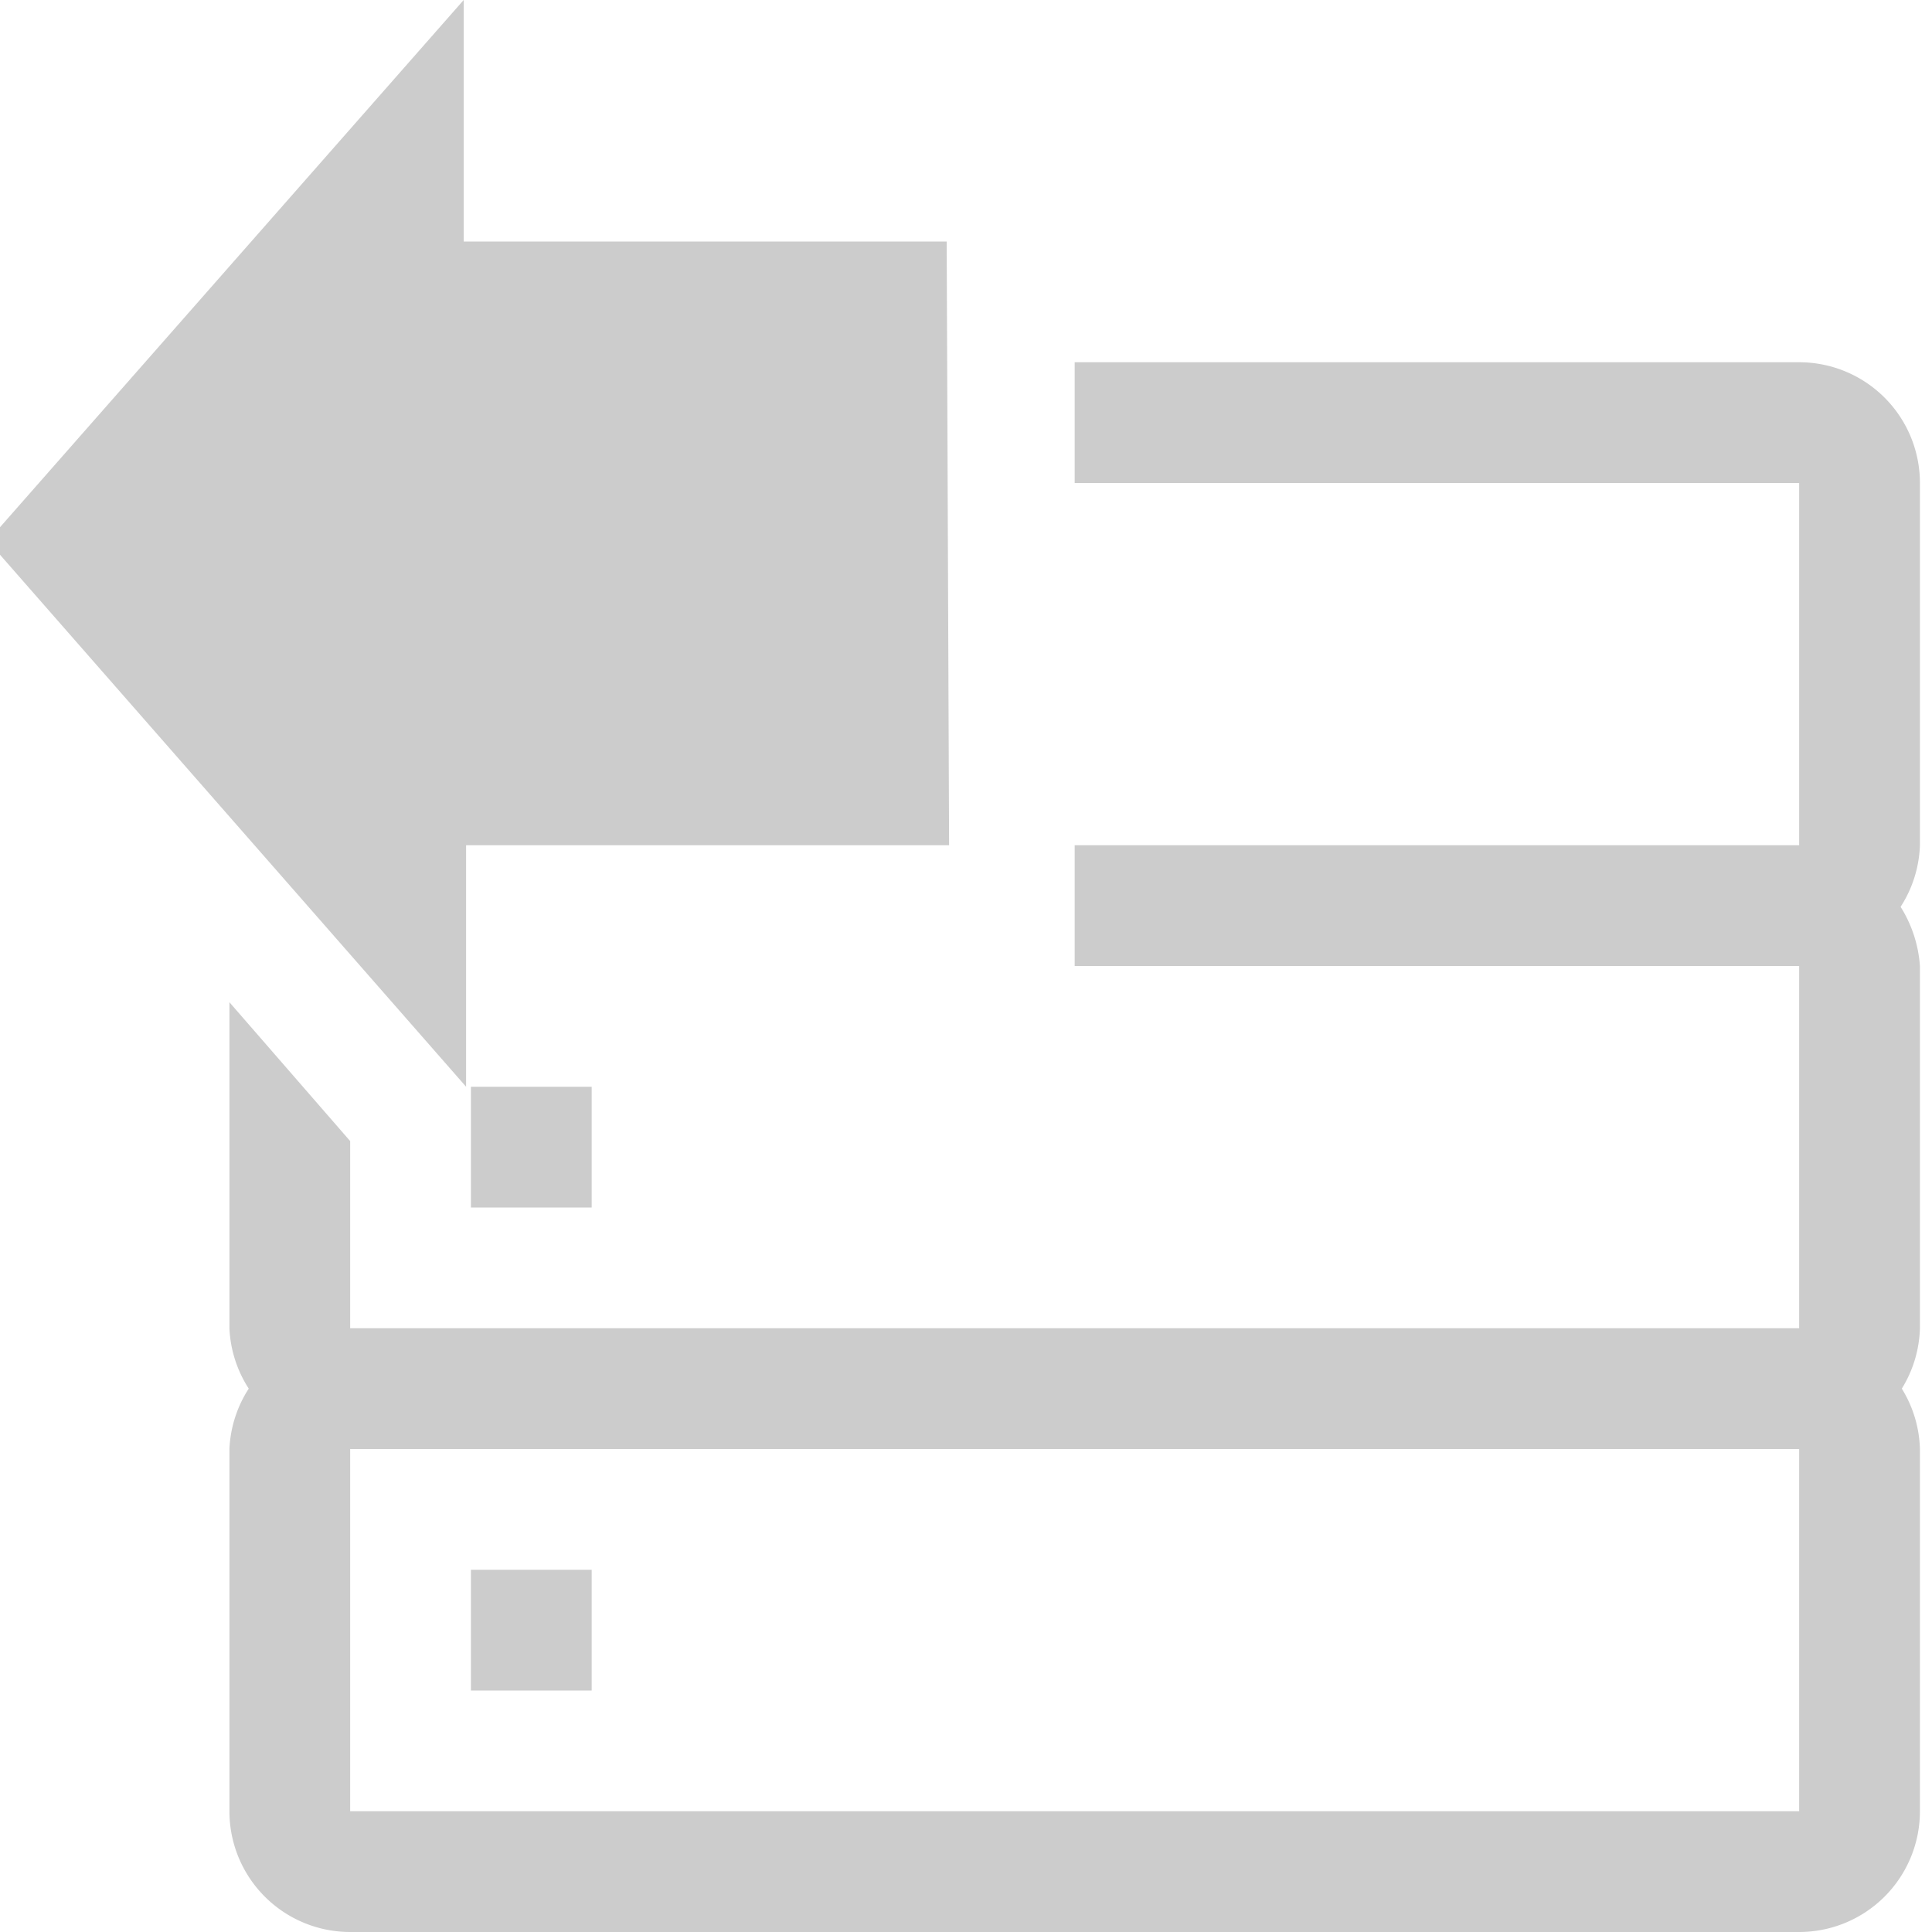 <svg xmlns="http://www.w3.org/2000/svg" width="16" height="16" viewBox="0 0 16 16">
    <g id="data-provider">
        <path class="icons03" fill="#CCC" d="M4.9,10h-1V9h1Zm11-3a1,1,0,0,1-.16.51A1.06,1.06,0,0,1,15.9,8v3a1,1,0,0,1-.15.5,1,1,0,0,1,.15.5v3a1,1,0,0,1-1,1H2.9a1,1,0,0,1-1-1V12a1,1,0,0,1,.16-.5A1,1,0,0,1,1.9,11V8.3l1,1.15V11h12V8h-6v-1h6v-3h-6v-1h6a1,1,0,0,1,1,1Zm-1,5H2.9v3h12Zm-11,1v1h1V13Z"/>
        <path class="icons05" fill="#CCC" d="M7.86,7h-4V9L-.1,4.48,3.84,0V2h4Z"/>
    </g>
</svg>